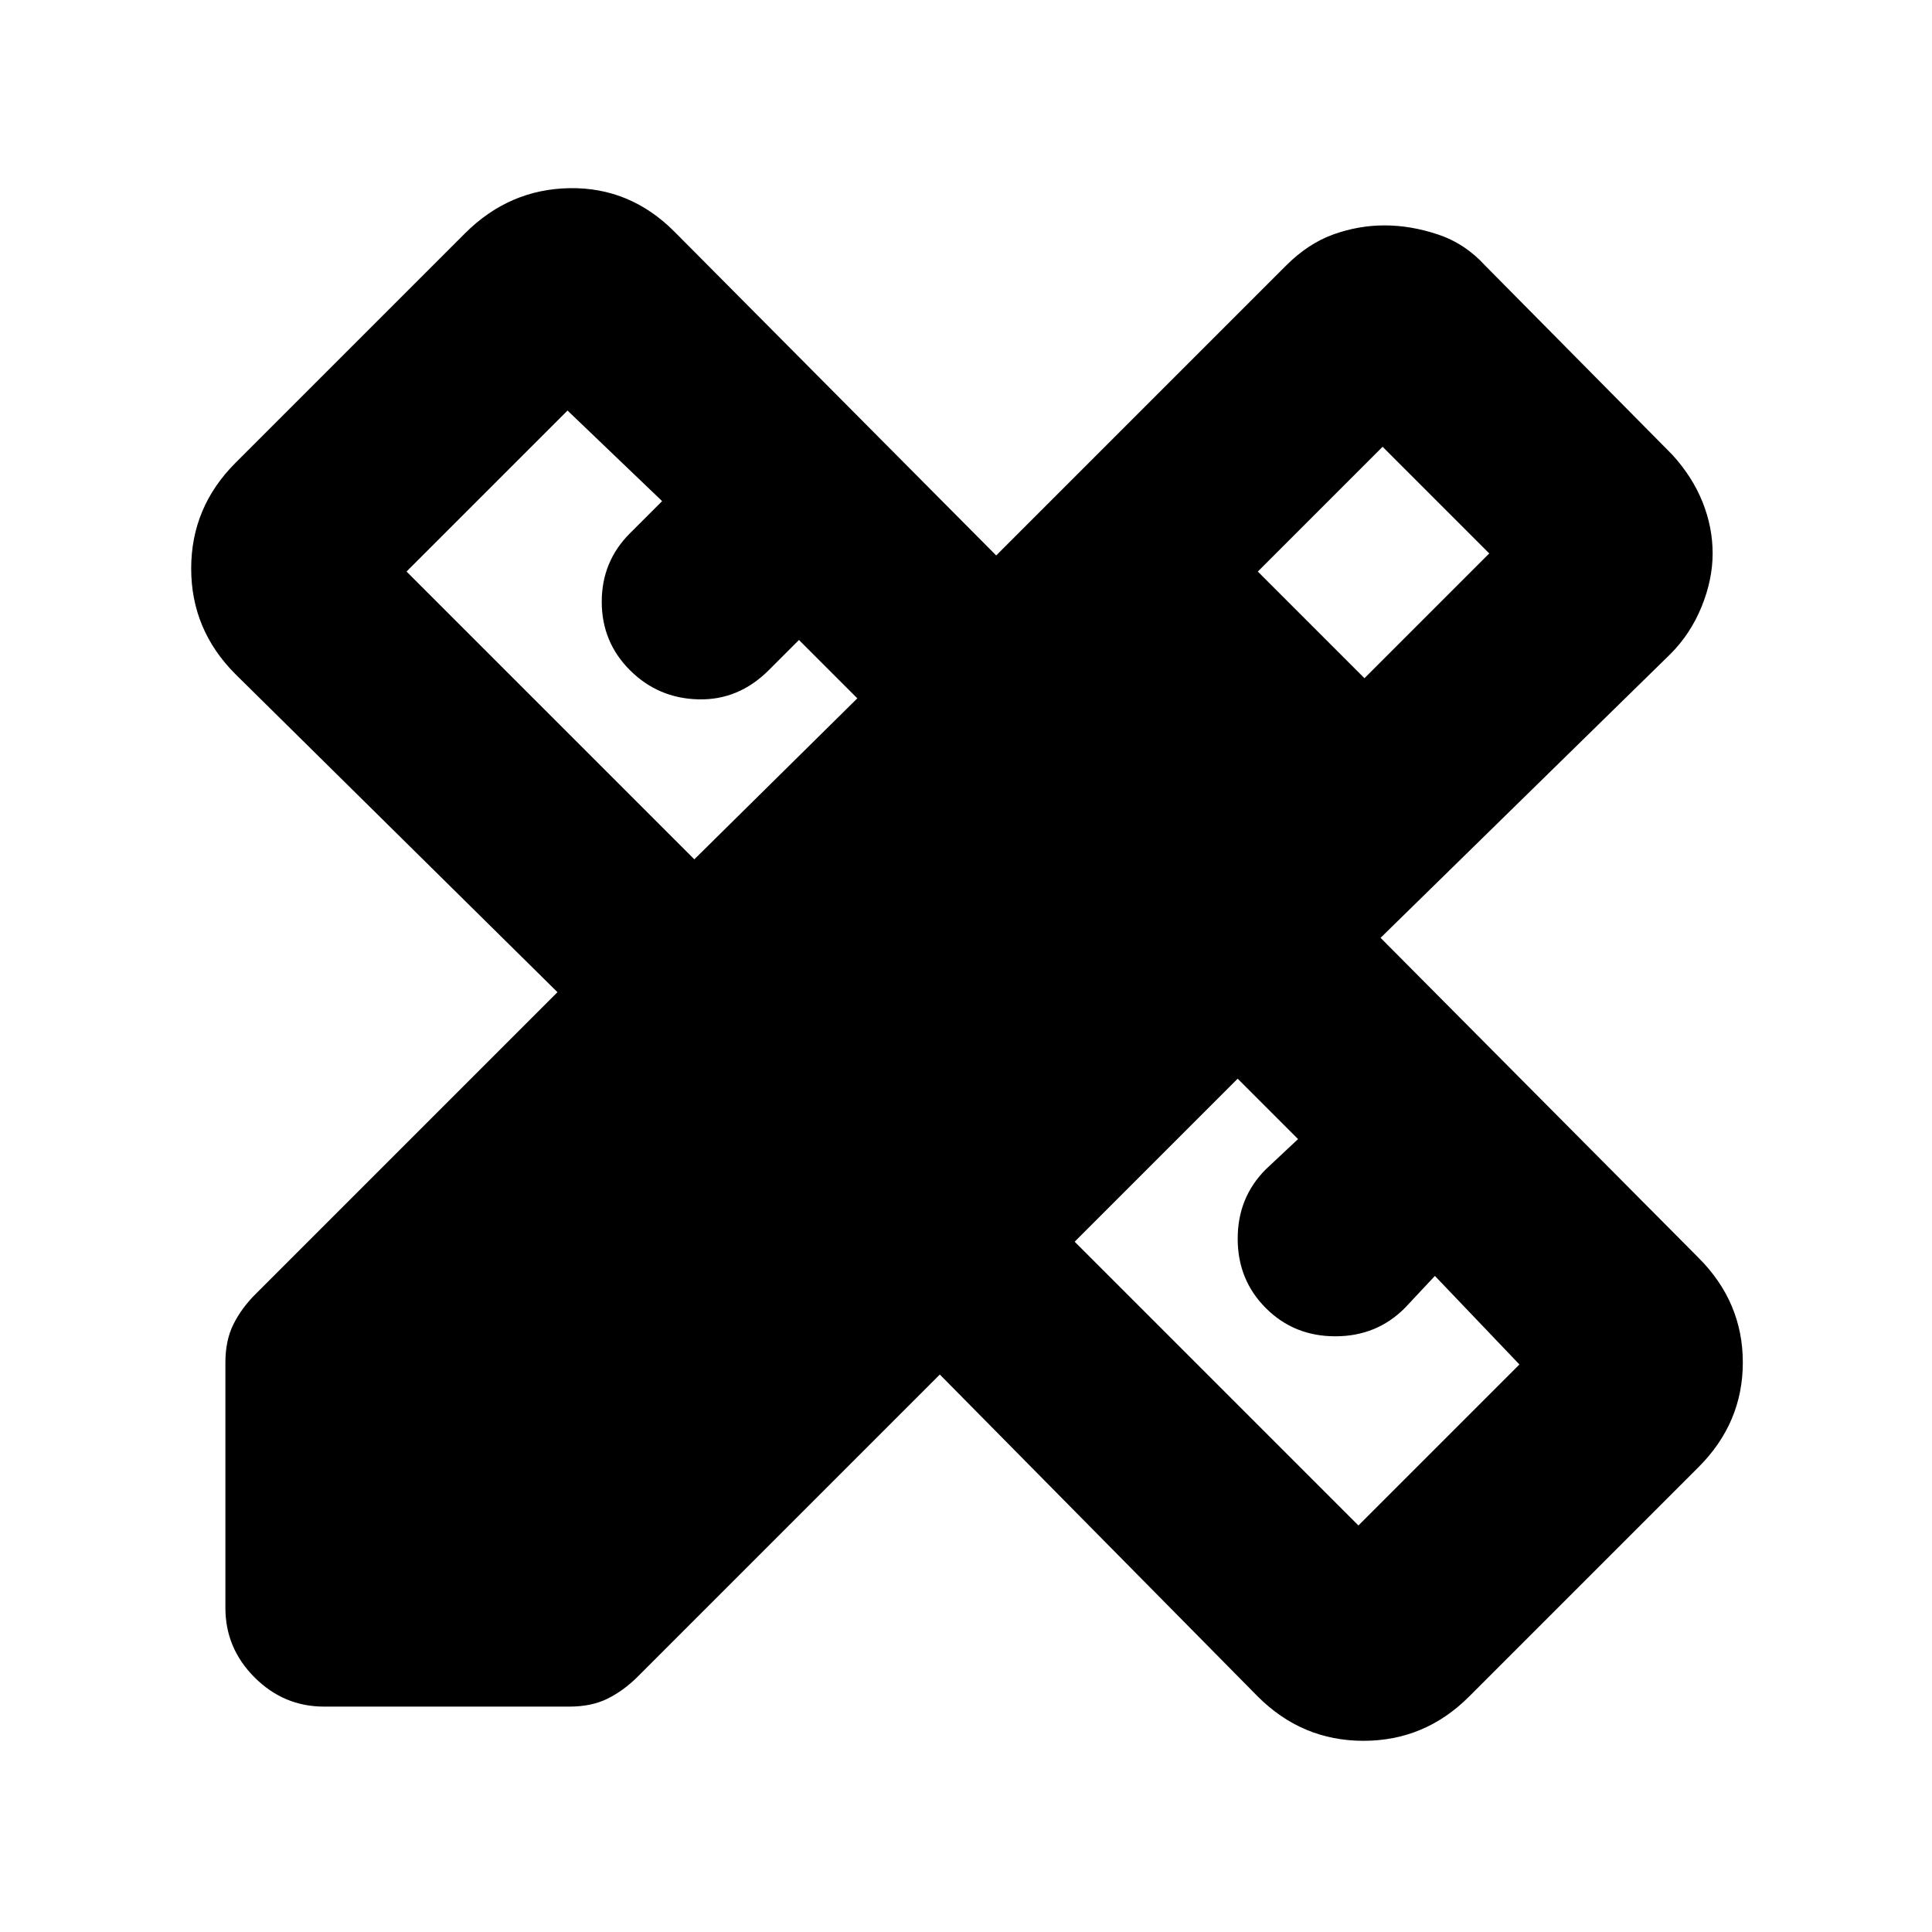 <svg xmlns="http://www.w3.org/2000/svg" height="20" viewBox="0 -960 960 960" width="20"><path d="m345-533 81-80-29-29-15 15q-15 15-35 14.5T313-627q-14-14-14-34t14-34l16-16-47-45-80 80 143 143Zm330 331 80-80-42-44-15 16q-14 14-34.5 14T629-310q-14-14-14-34.5t14-34.5l16-15-30-30-81 81 141 141Zm-50-474 53 53 62-62-53-53-62 62ZM161-112q-20 0-34.5-14.5T112-161v-122q0-11 4-19t11-15l150-150-160-158q-22-22-22-52.5t22-52.5l114-114q22-22 52-22.5t52 21.5l160 161 144-144q11-11 23.5-15.5T688-848q13 0 26.5 4.5T738-828l93 94q10 11 15 23.5t5 25.5q0 13-5.5 26.5T830-635L686-494l158 159q22 22 22 52t-22 52L730-117q-22 22-52.5 22T625-117L467-277 317-127q-7 7-15 11t-19 4H161Z"/></svg>